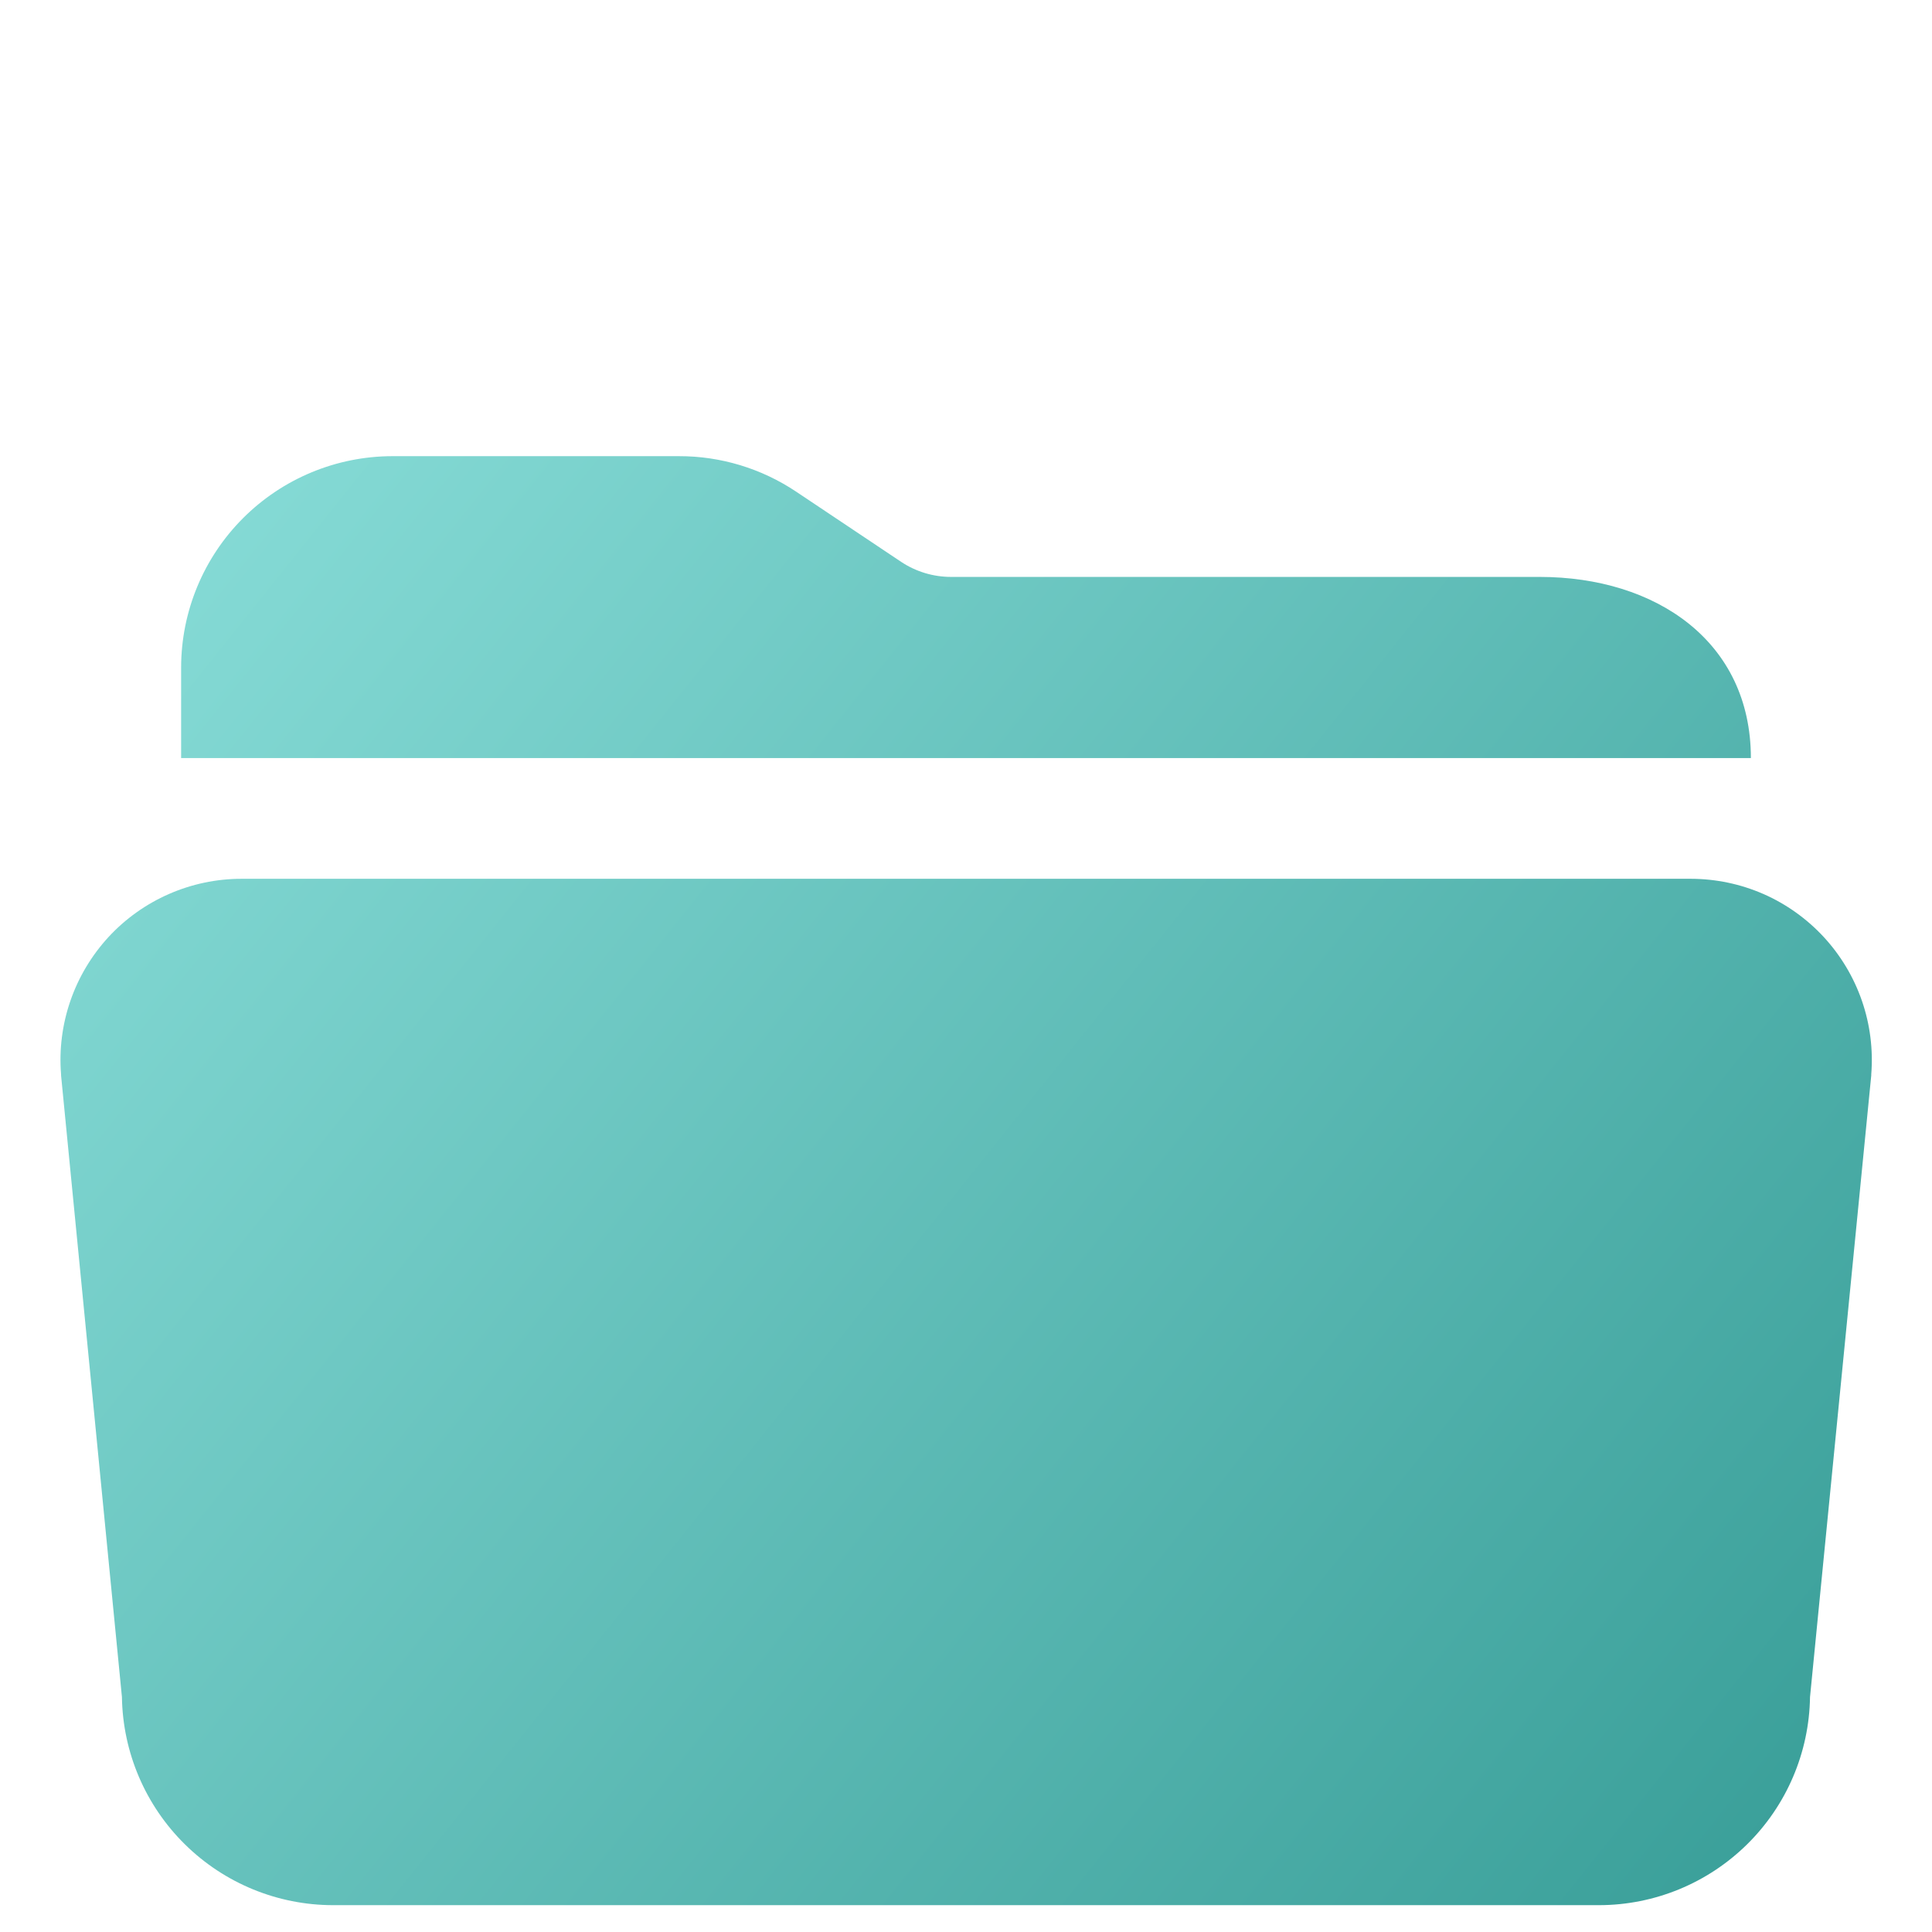 <svg width="36" height="36" viewBox="0 0 36 36" fill="none" xmlns="http://www.w3.org/2000/svg">
<g id="ion:folder-open" clip-path="url(#clip0_2_3815)">
<g id="Vector" filter="url(#filter0_d_2_3815)">
<path d="M28.688 6.75H17.727C17.393 6.751 17.068 6.653 16.791 6.469L14.836 5.162C14.189 4.729 13.427 4.498 12.649 4.5H7.312C6.269 4.501 5.268 4.916 4.529 5.655C3.791 6.393 3.376 7.394 3.375 8.438V10.125H32.625C32.625 7.954 30.859 6.75 28.688 6.75ZM29.795 31.5H6.205C5.172 31.499 4.181 31.092 3.445 30.366C2.709 29.641 2.288 28.655 2.272 27.622L1.138 16.039V16.019C1.1 15.555 1.16 15.088 1.312 14.648C1.464 14.208 1.706 13.804 2.021 13.461C2.337 13.119 2.72 12.846 3.147 12.659C3.574 12.472 4.034 12.375 4.5 12.375H31.507C31.973 12.376 32.433 12.472 32.86 12.659C33.286 12.846 33.669 13.12 33.985 13.462C34.3 13.804 34.542 14.208 34.694 14.648C34.846 15.088 34.905 15.555 34.868 16.019V16.039L33.727 27.622C33.712 28.655 33.291 29.641 32.555 30.366C31.819 31.092 30.828 31.499 29.795 31.5Z" fill="url(#paint0_linear_2_3815)"/>
</g>
</g>
<defs>
<filter id="filter0_d_2_3815" x="-14.873" y="-7.5" width="65.752" height="59" filterUnits="userSpaceOnUse" color-interpolation-filters="sRGB">
<feFlood flood-opacity="0" result="BackgroundImageFix"/>
<feColorMatrix in="SourceAlpha" type="matrix" values="0 0 0 0 0 0 0 0 0 0 0 0 0 0 0 0 0 0 127 0" result="hardAlpha"/>
<feOffset dy="4"/>
<feGaussianBlur stdDeviation="8"/>
<feComposite in2="hardAlpha" operator="out"/>
<feColorMatrix type="matrix" values="0 0 0 0 0.69 0 0 0 0 0.743 0 0 0 0 0.739 0 0 0 0.16 0"/>
<feBlend mode="normal" in2="BackgroundImageFix" result="effect1_dropShadow_2_3815"/>
<feBlend mode="normal" in="SourceGraphic" in2="effect1_dropShadow_2_3815" result="shape"/>
</filter>
<linearGradient id="paint0_linear_2_3815" x1="0.857" y1="4.286" x2="35.143" y2="31.714" gradientUnits="userSpaceOnUse">
<stop stop-color="#8BDFDA"/>
<stop offset="1" stop-color="#369C96"/>
</linearGradient>
<clipPath id="clip0_2_3815">
<rect width="36" height="36" fill="white"/>
</clipPath>
</defs>
</svg>
